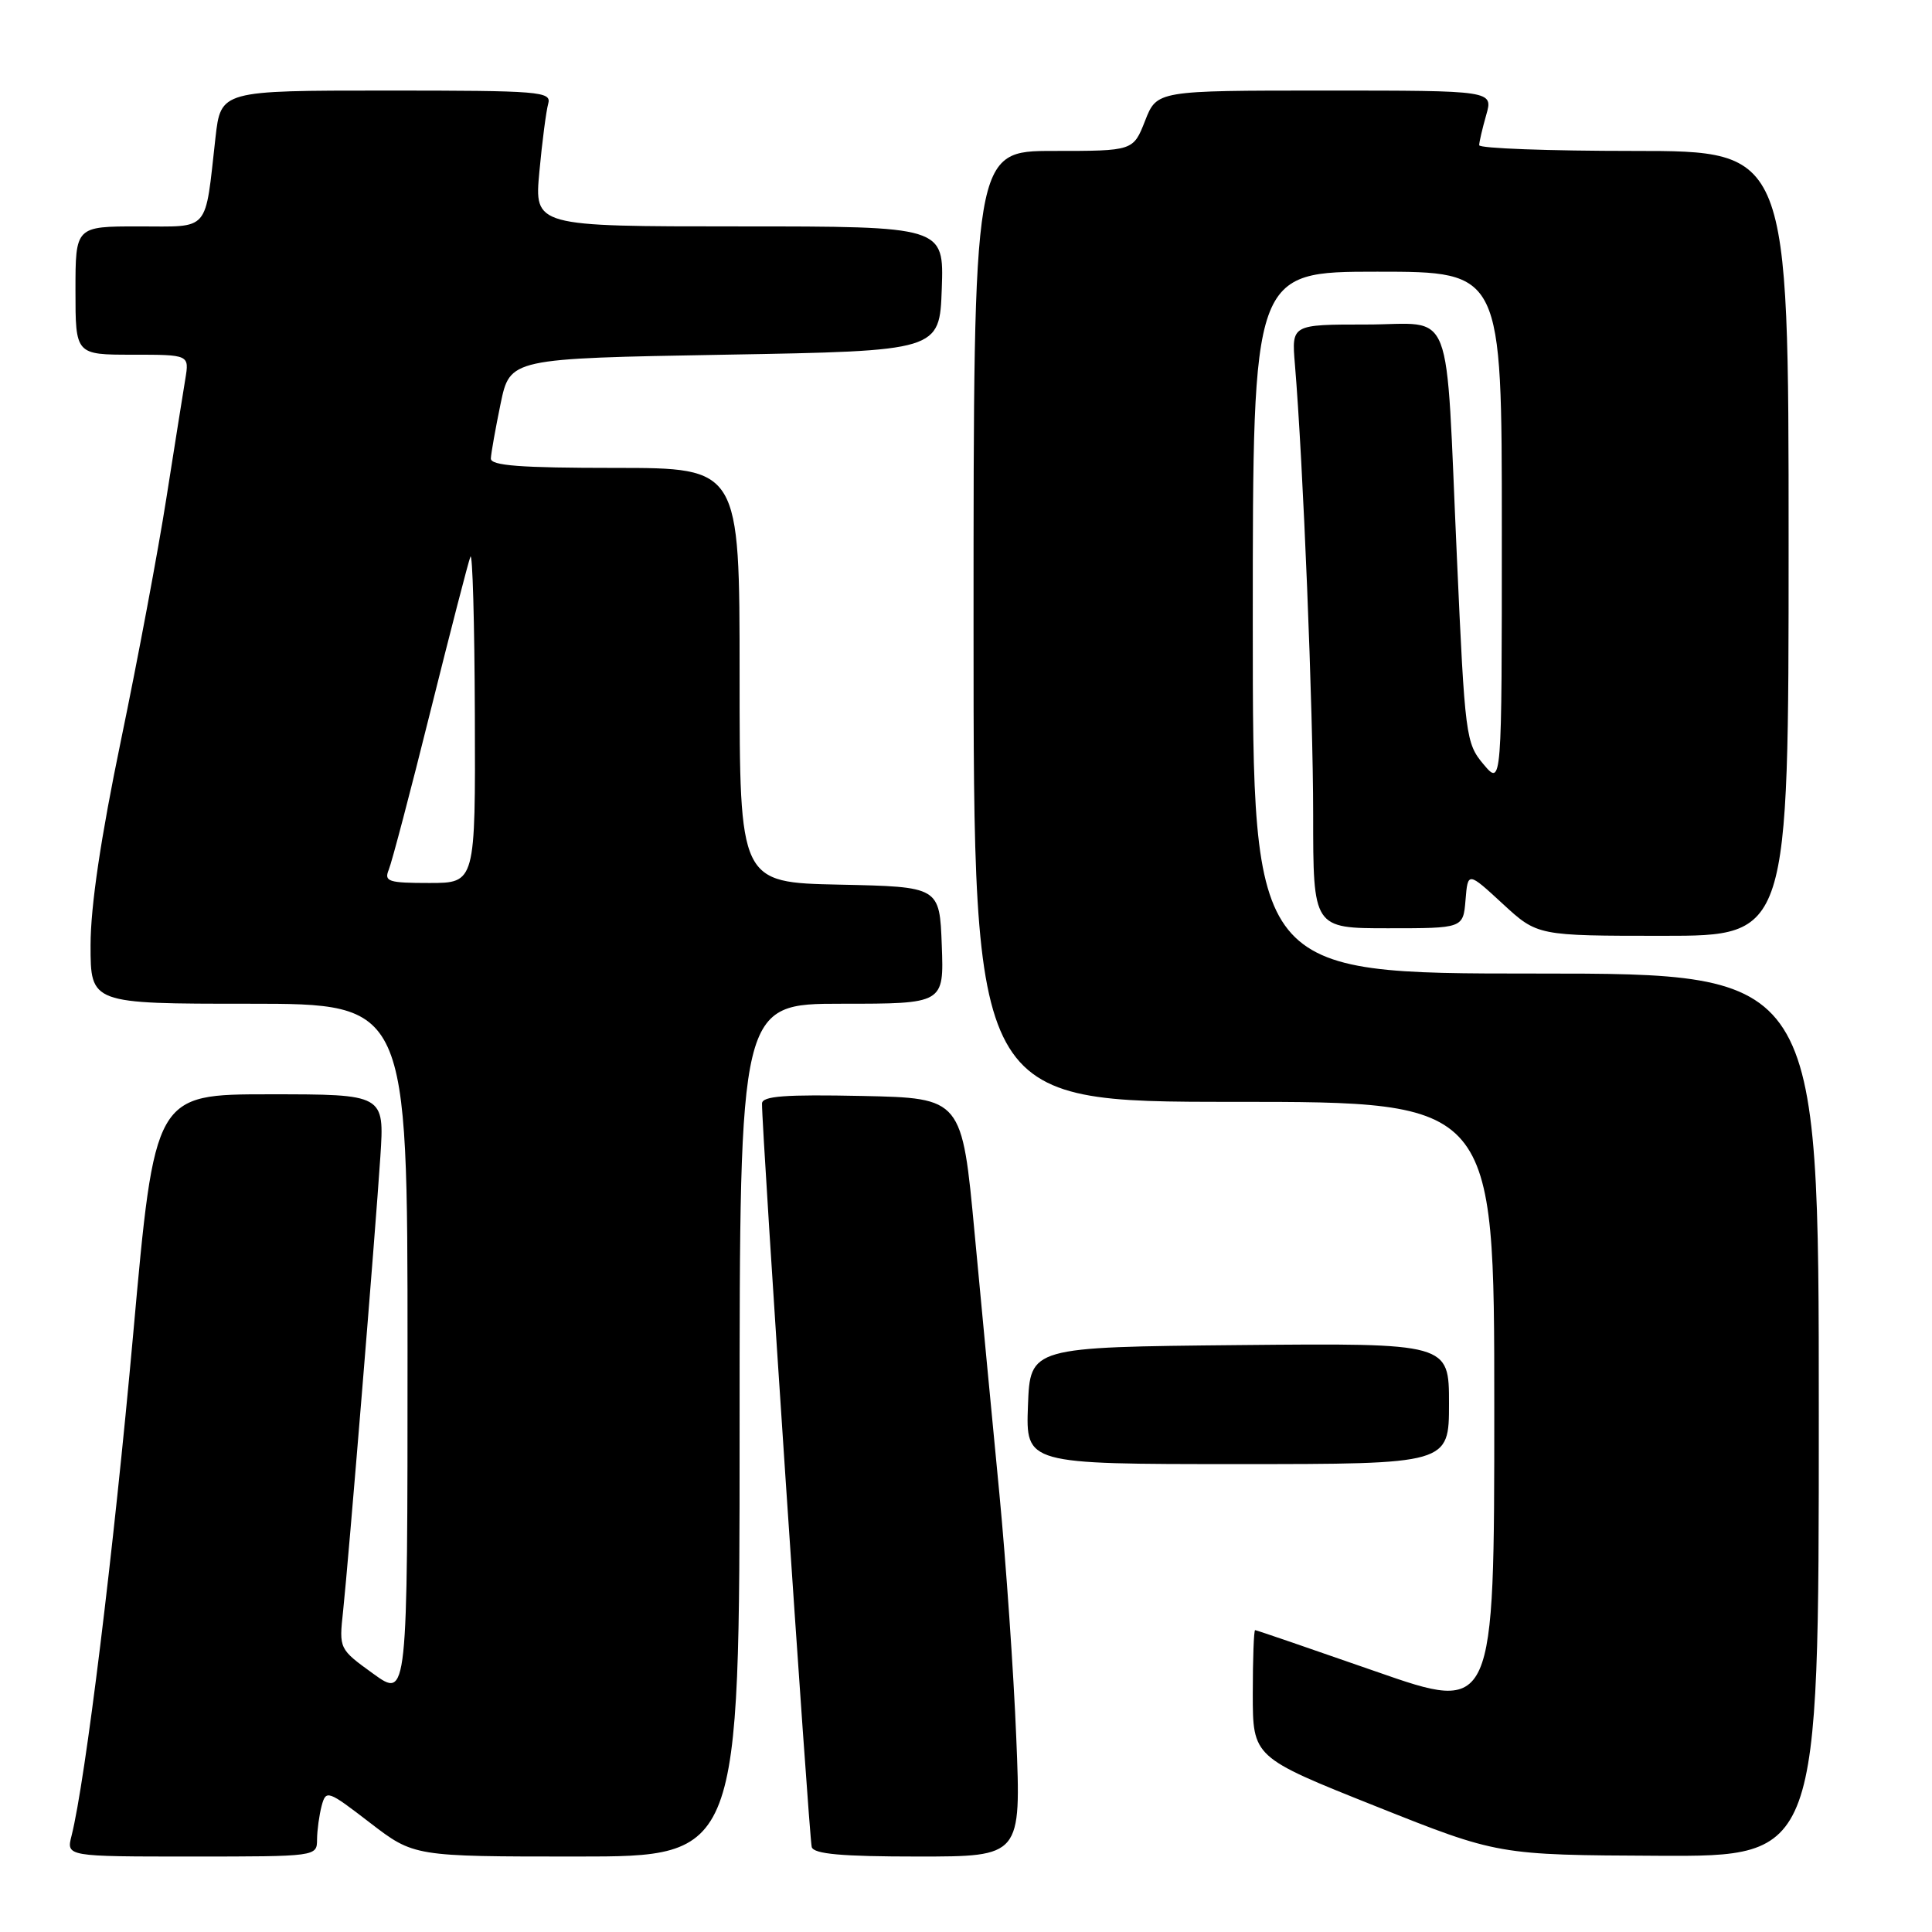 <?xml version="1.0" encoding="UTF-8" standalone="no"?>
<!DOCTYPE svg PUBLIC "-//W3C//DTD SVG 1.1//EN" "http://www.w3.org/Graphics/SVG/1.1/DTD/svg11.dtd" >
<svg xmlns="http://www.w3.org/2000/svg" xmlns:xlink="http://www.w3.org/1999/xlink" version="1.1" viewBox="0 0 256 256">
 <g >
 <path fill="currentColor"
d=" M 42.01 243.75 C 42.02 242.51 42.30 240.50 42.62 239.28 C 43.20 237.13 43.43 237.22 49.03 241.53 C 54.85 246.00 54.85 246.00 76.42 246.00 C 98.00 246.00 98.00 246.00 98.00 189.50 C 98.00 133.00 98.00 133.00 111.54 133.00 C 125.08 133.00 125.08 133.00 124.79 125.25 C 124.50 117.50 124.50 117.50 111.25 117.22 C 98.00 116.94 98.00 116.94 98.00 89.47 C 98.00 62.00 98.00 62.00 81.50 62.00 C 68.94 62.00 65.01 61.70 65.04 60.75 C 65.07 60.06 65.65 56.80 66.33 53.50 C 67.58 47.50 67.58 47.50 96.04 47.00 C 124.50 46.50 124.50 46.50 124.79 38.25 C 125.08 30.00 125.08 30.00 97.94 30.00 C 70.80 30.00 70.80 30.00 71.47 22.75 C 71.84 18.76 72.37 14.71 72.64 13.75 C 73.10 12.12 71.61 12.00 51.20 12.00 C 29.26 12.00 29.26 12.00 28.55 18.25 C 27.12 30.94 27.93 30.00 18.38 30.00 C 10.00 30.00 10.00 30.00 10.00 38.50 C 10.00 47.00 10.00 47.00 17.55 47.00 C 25.09 47.00 25.09 47.00 24.55 50.25 C 24.25 52.04 23.13 59.14 22.04 66.04 C 20.96 72.94 18.26 87.34 16.04 98.04 C 13.35 111.00 12.00 120.09 12.00 125.25 C 12.00 133.00 12.00 133.00 33.00 133.00 C 54.00 133.00 54.00 133.00 54.00 179.03 C 54.00 225.06 54.00 225.06 49.46 221.78 C 44.92 218.50 44.92 218.49 45.46 213.50 C 46.17 206.87 49.71 163.70 50.40 153.25 C 50.94 145.00 50.94 145.00 35.72 145.00 C 20.50 145.00 20.50 145.00 17.65 176.75 C 15.07 205.42 11.31 236.02 9.48 243.25 C 8.78 246.00 8.78 246.00 25.39 246.00 C 41.94 246.00 42.00 245.99 42.01 243.75 Z  M 134.66 230.25 C 134.31 221.59 133.30 207.07 132.43 198.00 C 131.55 188.93 130.08 173.40 129.15 163.50 C 127.47 145.50 127.47 145.50 114.23 145.22 C 104.02 145.01 100.99 145.23 100.97 146.22 C 100.90 149.24 107.21 243.62 107.56 244.75 C 107.84 245.67 111.54 246.00 121.62 246.00 C 135.31 246.00 135.31 246.00 134.66 230.25 Z  M 241.00 187.50 C 241.00 129.00 241.00 129.00 203.50 129.00 C 166.00 129.00 166.00 129.00 166.00 82.50 C 166.00 36.00 166.00 36.00 182.50 36.00 C 199.00 36.00 199.00 36.00 199.00 70.08 C 199.00 104.15 199.00 104.15 196.57 101.27 C 194.23 98.48 194.11 97.58 193.05 73.94 C 191.49 39.52 192.85 43.00 181.03 43.00 C 171.14 43.00 171.14 43.00 171.58 48.25 C 172.67 61.26 174.00 94.18 174.00 107.91 C 174.00 123.00 174.00 123.00 183.94 123.00 C 193.88 123.00 193.88 123.00 194.19 119.25 C 194.50 115.50 194.50 115.50 199.11 119.75 C 203.72 124.00 203.72 124.00 220.36 124.00 C 237.00 124.00 237.00 124.00 237.00 72.00 C 237.00 20.00 237.00 20.00 216.50 20.00 C 205.22 20.00 196.00 19.66 196.00 19.24 C 196.00 18.83 196.42 17.03 196.93 15.24 C 197.86 12.00 197.86 12.00 175.58 12.00 C 153.30 12.00 153.30 12.00 151.73 16.00 C 150.16 20.00 150.16 20.00 139.58 20.00 C 129.00 20.00 129.00 20.00 129.00 83.00 C 129.00 146.00 129.00 146.00 163.50 146.00 C 198.00 146.00 198.00 146.00 198.00 186.48 C 198.00 226.96 198.00 226.96 182.31 221.48 C 173.68 218.47 166.48 216.00 166.31 216.00 C 166.14 216.00 166.00 219.79 166.00 224.42 C 166.00 232.84 166.00 232.84 182.25 239.32 C 198.50 245.80 198.50 245.80 219.75 245.90 C 241.00 246.00 241.00 246.00 241.00 187.50 Z  M 192.00 185.98 C 192.00 177.97 192.00 177.97 164.25 178.23 C 136.50 178.50 136.50 178.50 136.21 186.25 C 135.92 194.00 135.92 194.00 163.96 194.00 C 192.00 194.00 192.00 194.00 192.00 185.98 Z  M 51.51 115.25 C 51.91 114.29 54.40 104.85 57.03 94.27 C 59.67 83.69 62.05 74.47 62.33 73.77 C 62.61 73.07 62.88 82.51 62.92 94.75 C 63.00 117.00 63.00 117.00 56.89 117.00 C 51.47 117.00 50.87 116.81 51.51 115.25 Z "/>
</g>
</svg>